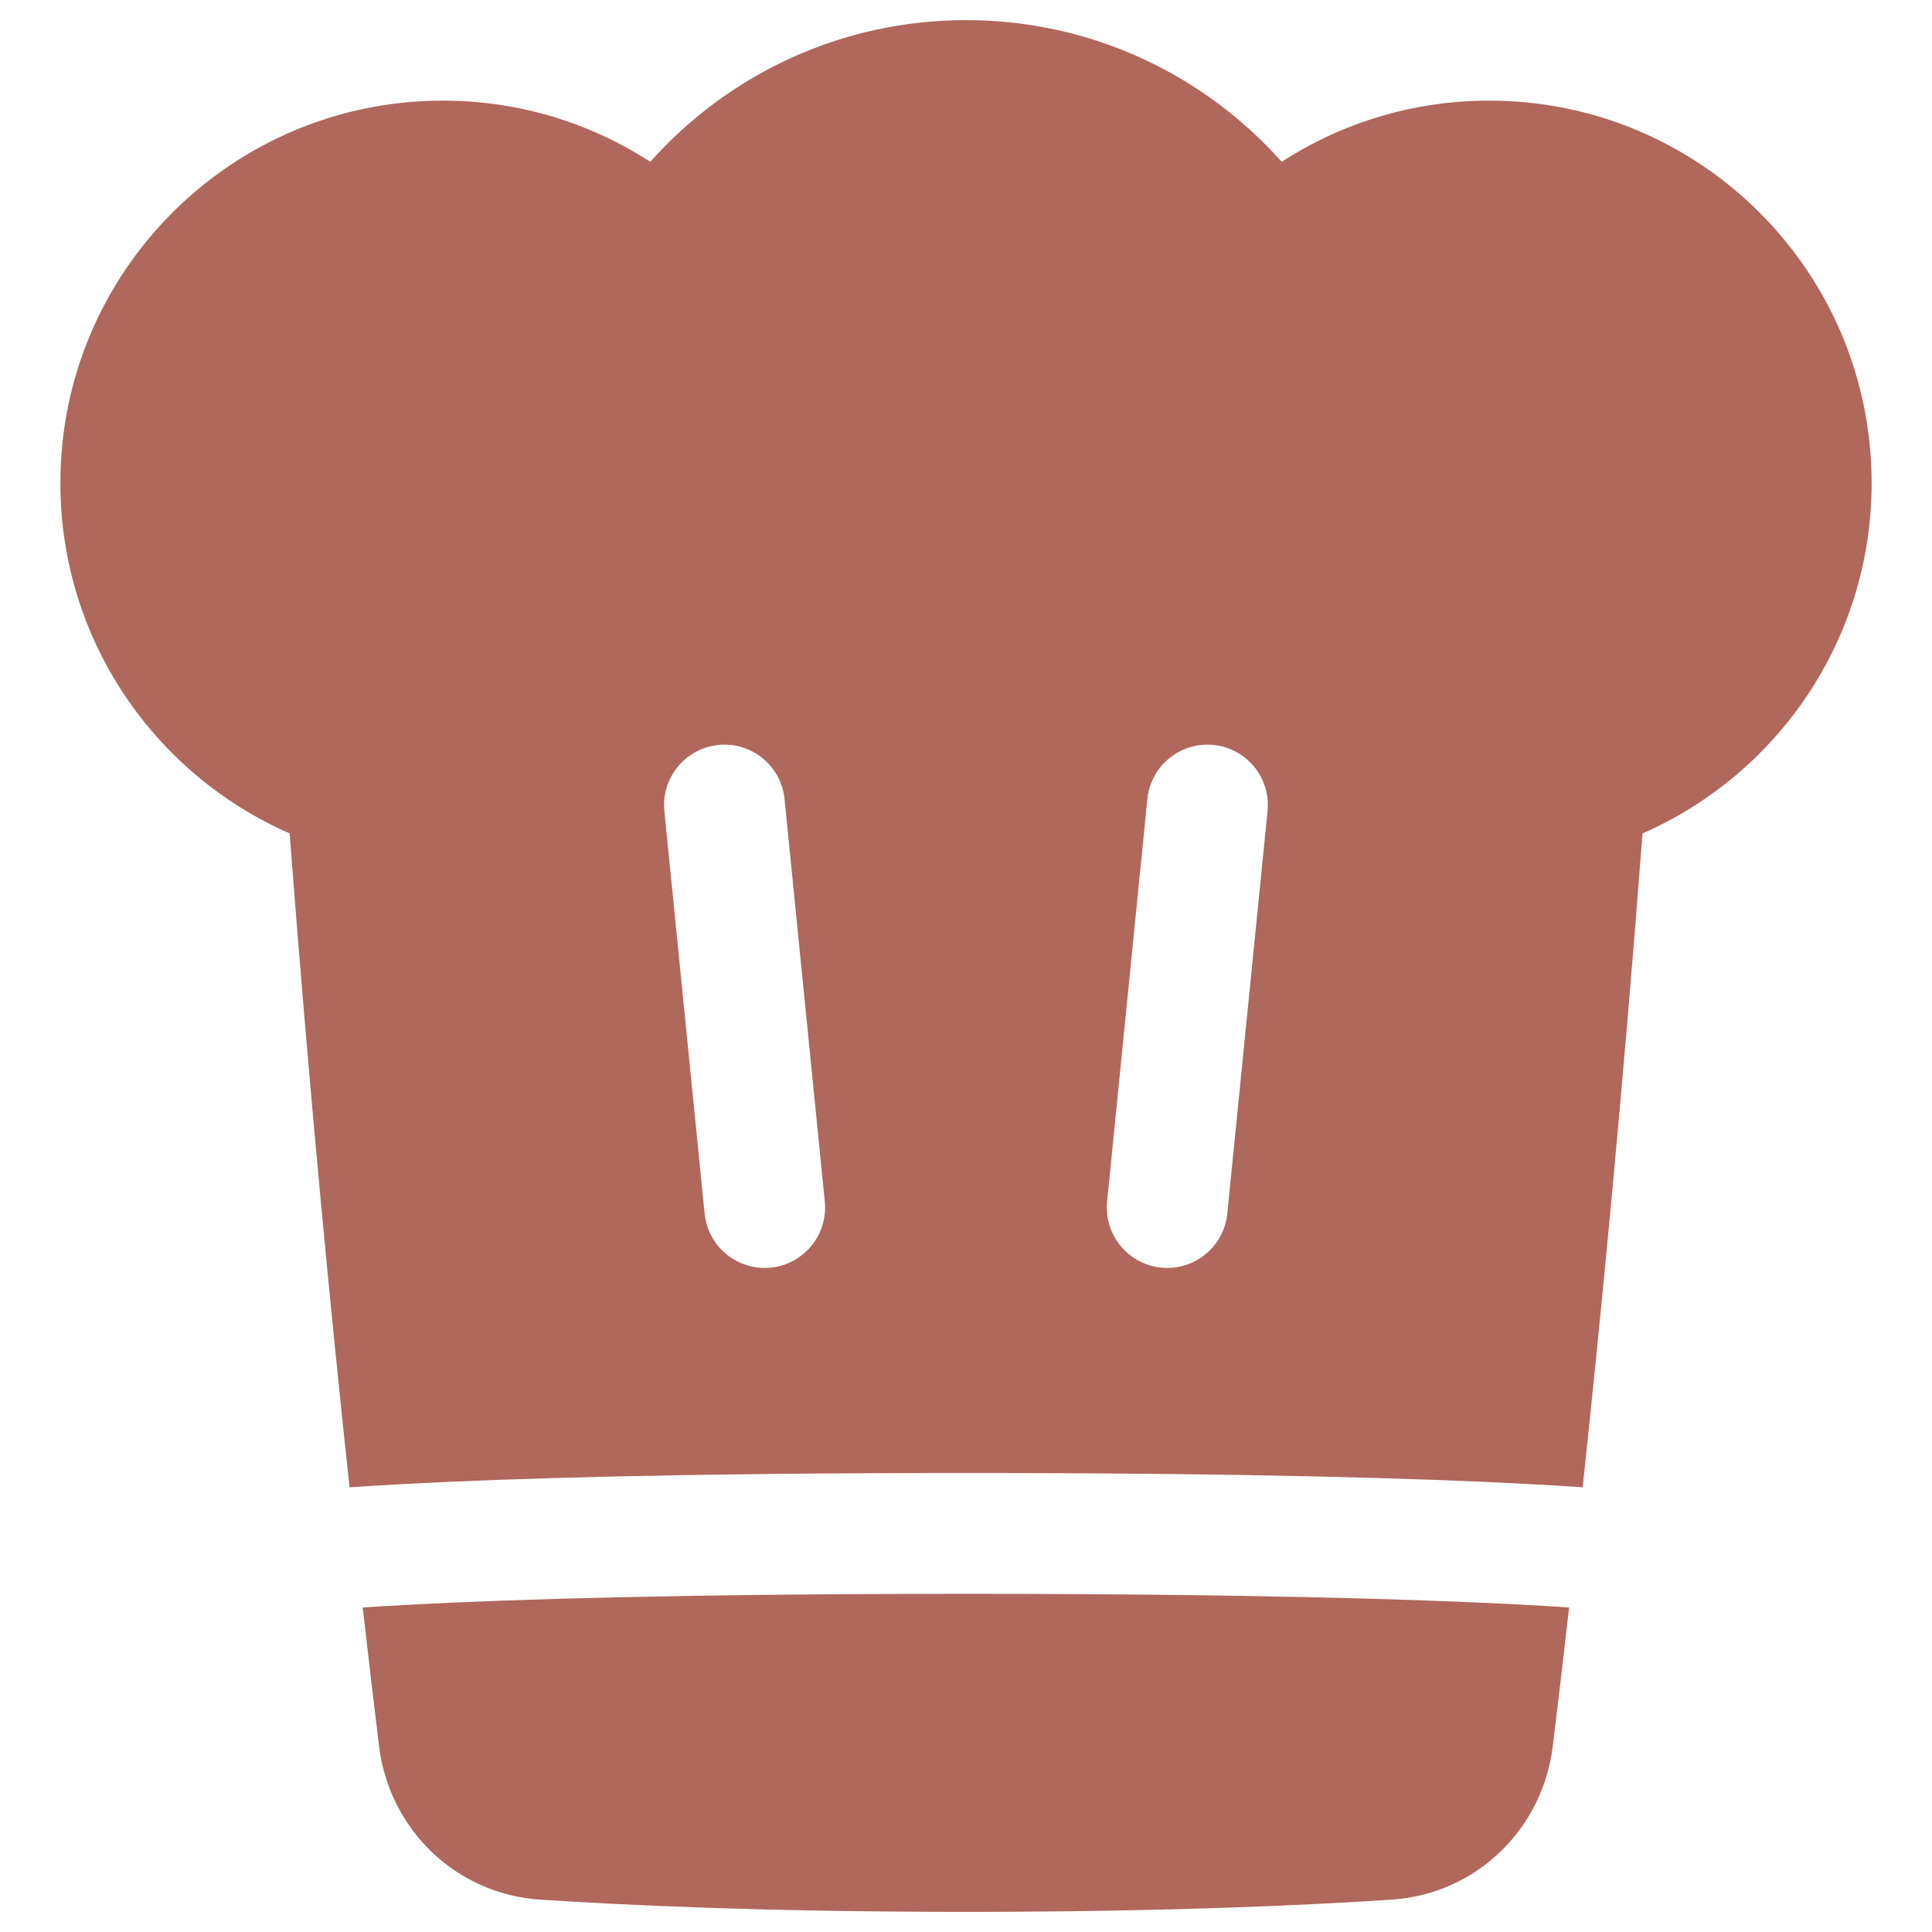<svg xmlns="http://www.w3.org/2000/svg" fill="none" viewBox="0 0 24 24" id="Chef-Toque-Hat--Streamline-Plump" height="24" width="24">
  <desc>
    Chef Toque Hat Streamline Icon: https://streamlinehq.com
  </desc>
  <g id="chef-toque-hat--cook-gear-chef-cooking-nutrition-tools-clothes-hat-clothing-food-kitchenware">
    <path id="Subtract" fill="#b0675c" fill-rule="evenodd" d="M15.922 2.01C14.961 0.931 13.56 0.25 12 0.25c-1.56 0 -2.961 0.681 -3.922 1.76C7.336 1.529 6.45 1.25 5.5 1.25c-2.623 0 -4.75 2.127 -4.75 4.75 0 1.948 1.172 3.62 2.848 4.353 0.242 3.191 0.514 5.989 0.744 8.123 0.201 -0.014 0.437 -0.028 0.711 -0.043 1.291 -0.068 3.451 -0.135 6.948 -0.135 3.497 0 5.657 0.067 6.948 0.135 0.274 0.014 0.51 0.029 0.711 0.043 0.229 -2.135 0.501 -4.932 0.744 -8.123C22.078 9.62 23.25 7.948 23.25 6c0 -2.623 -2.127 -4.75 -4.75 -4.75 -0.95 0 -1.836 0.279 -2.578 0.76Zm3.572 17.959c-0.178 -0.012 -0.386 -0.025 -0.625 -0.037 -1.258 -0.066 -3.39 -0.133 -6.869 -0.133 -3.479 0 -5.612 0.067 -6.869 0.133 -0.239 0.013 -0.447 0.025 -0.625 0.037 0.078 0.689 0.147 1.268 0.203 1.723 0.126 1.029 0.948 1.836 2.001 1.906 1.06 0.07 2.823 0.152 5.289 0.152 2.467 0 4.23 -0.082 5.289 -0.152 1.053 -0.07 1.875 -0.877 2.001 -1.906 0.056 -0.455 0.125 -1.034 0.203 -1.723ZM8.925 9.254c0.412 -0.041 0.78 0.26 0.821 0.672l0.5 5c0.041 0.412 -0.26 0.78 -0.672 0.821 -0.412 0.041 -0.78 -0.26 -0.821 -0.672l-0.5 -5c-0.041 -0.412 0.26 -0.78 0.672 -0.821Zm5.328 0.672c0.041 -0.412 0.409 -0.713 0.821 -0.672 0.412 0.041 0.713 0.409 0.672 0.821l-0.5 5c-0.041 0.412 -0.409 0.713 -0.821 0.672 -0.412 -0.041 -0.713 -0.409 -0.672 -0.821l0.5 -5Z" clip-rule="evenodd" stroke-width="0.5"></path>
  </g>
</svg>